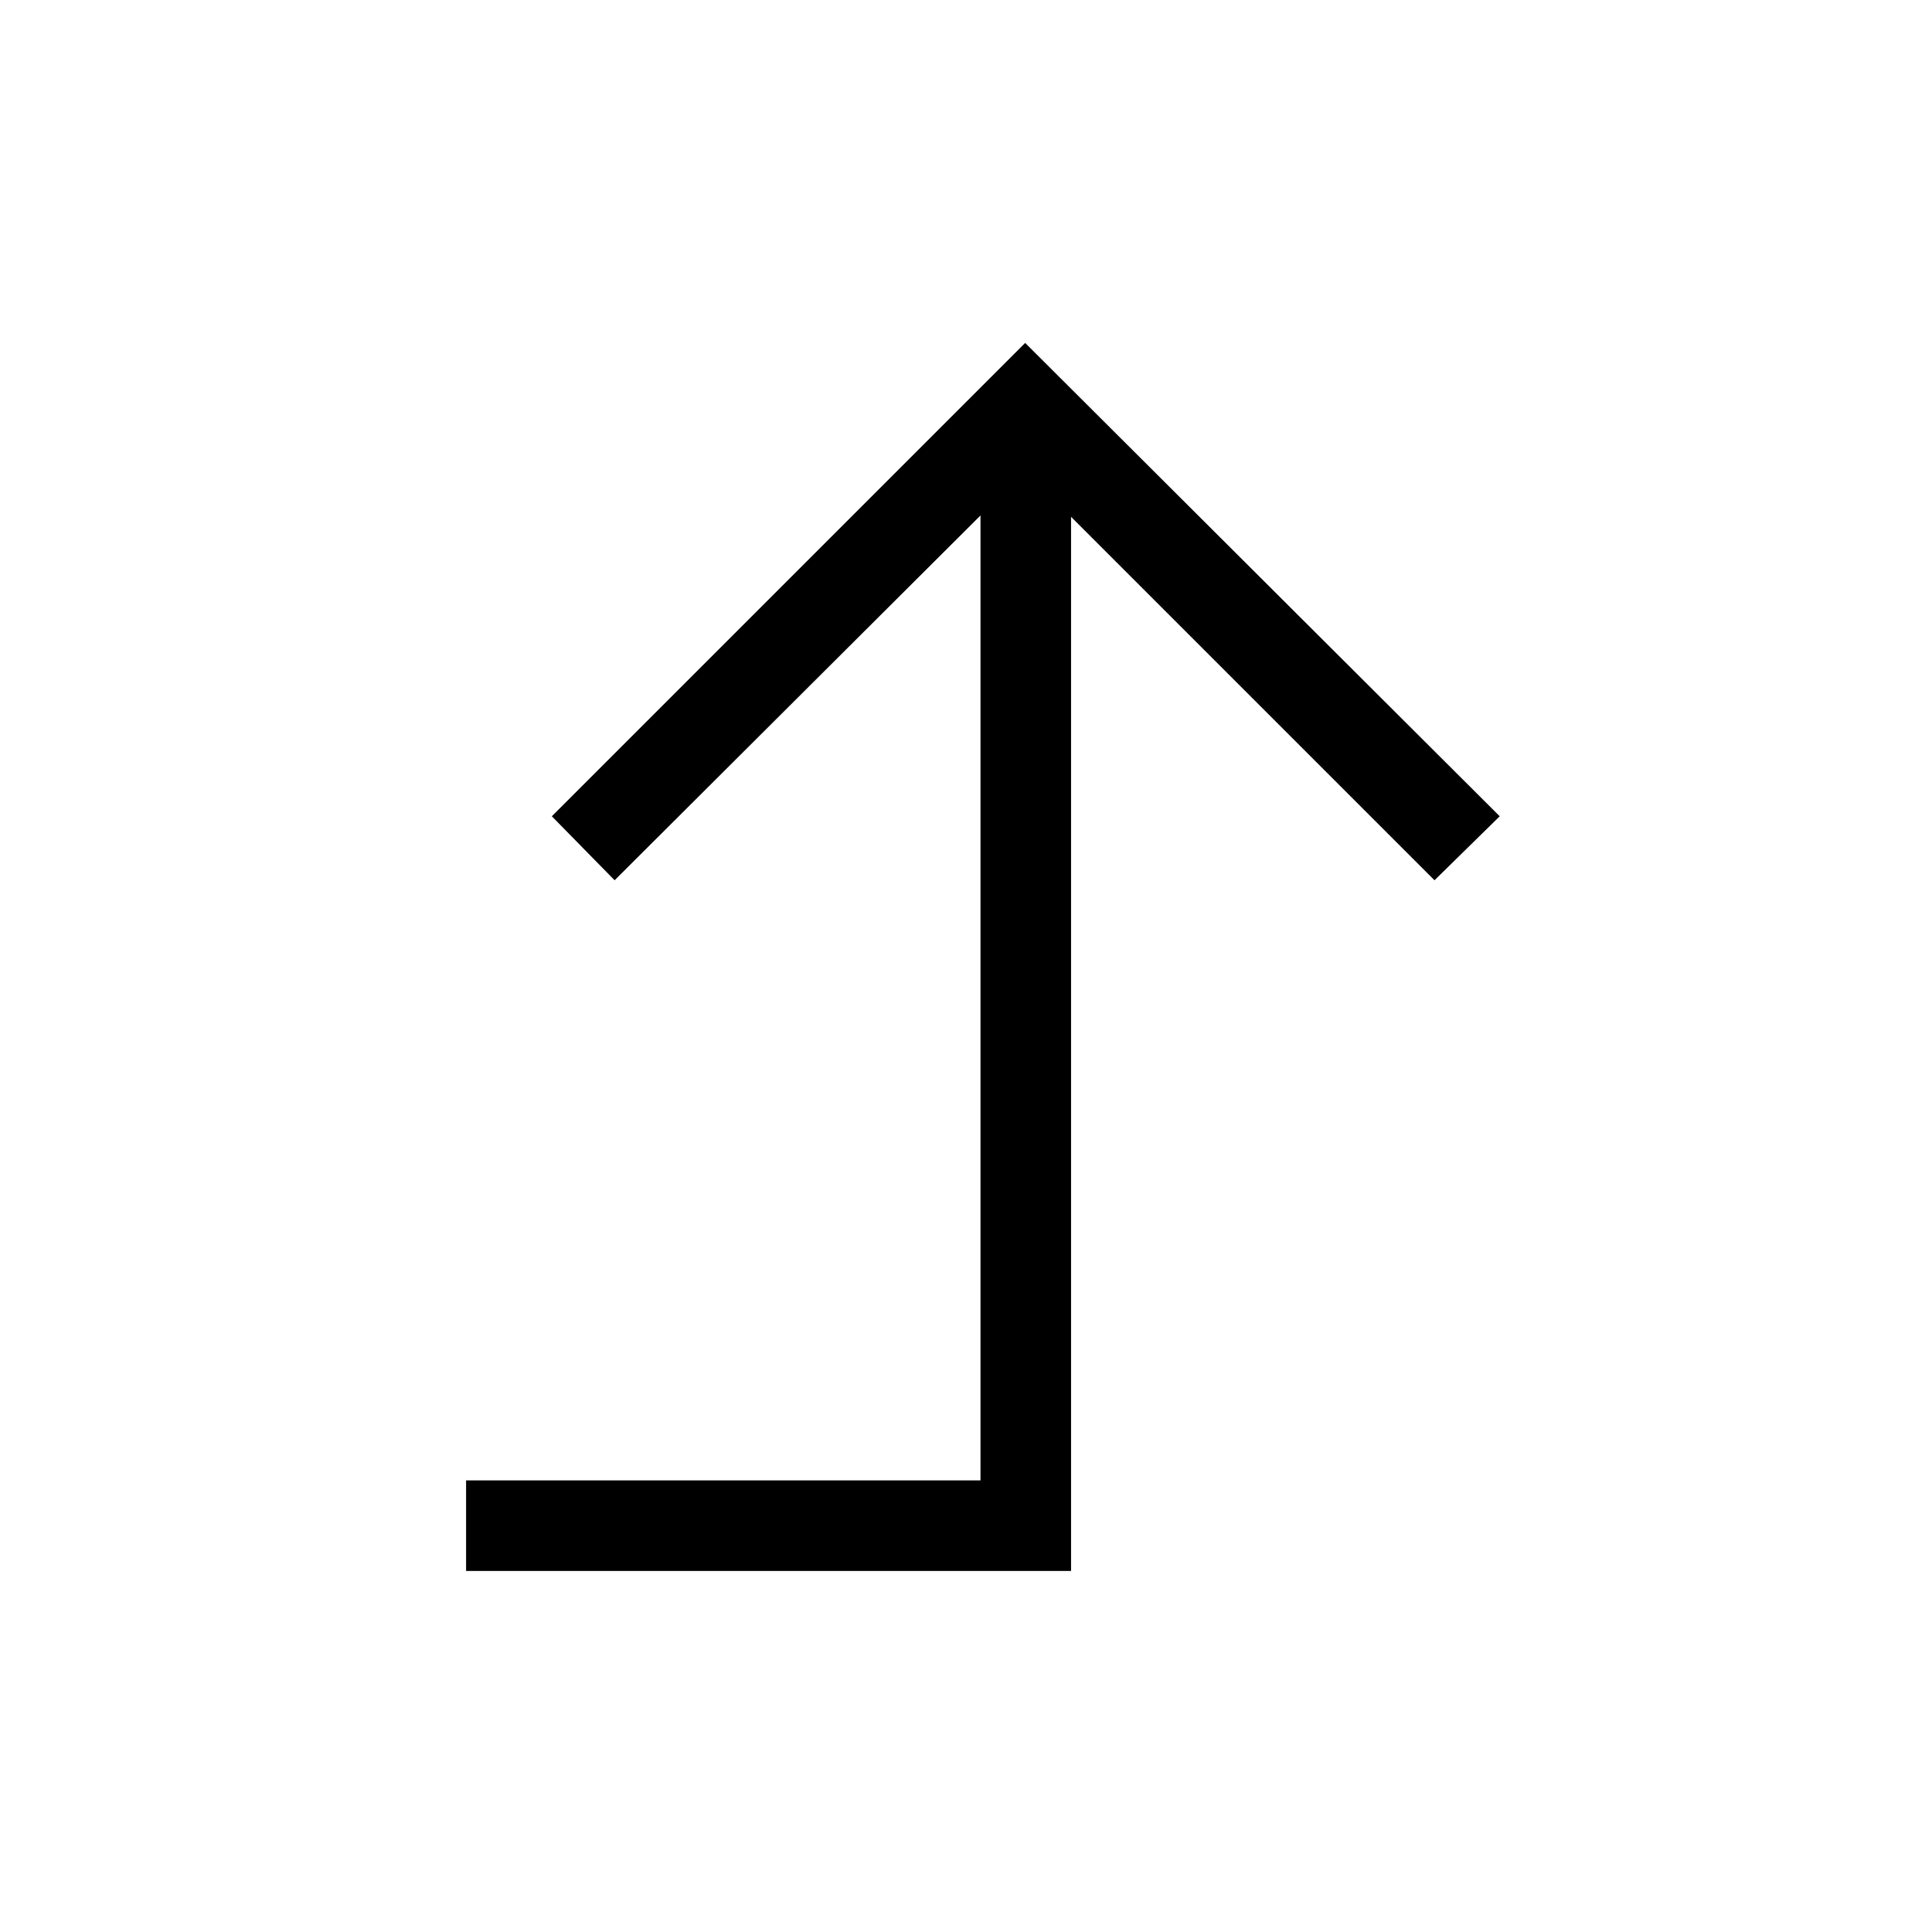 <svg xmlns="http://www.w3.org/2000/svg" viewBox="0 0 16 16">
  <polygon points="8.87 13.01 3.86 13.01 3.86 12.26 8.12 12.26 8.12 3.63 8.87 3.63 8.87 13.01"/>
  <polygon points="11.88 7.29 8.49 3.9 5.09 7.29 4.57 6.76 8.49 2.84 12.42 6.76 11.88 7.29"/>
</svg>
